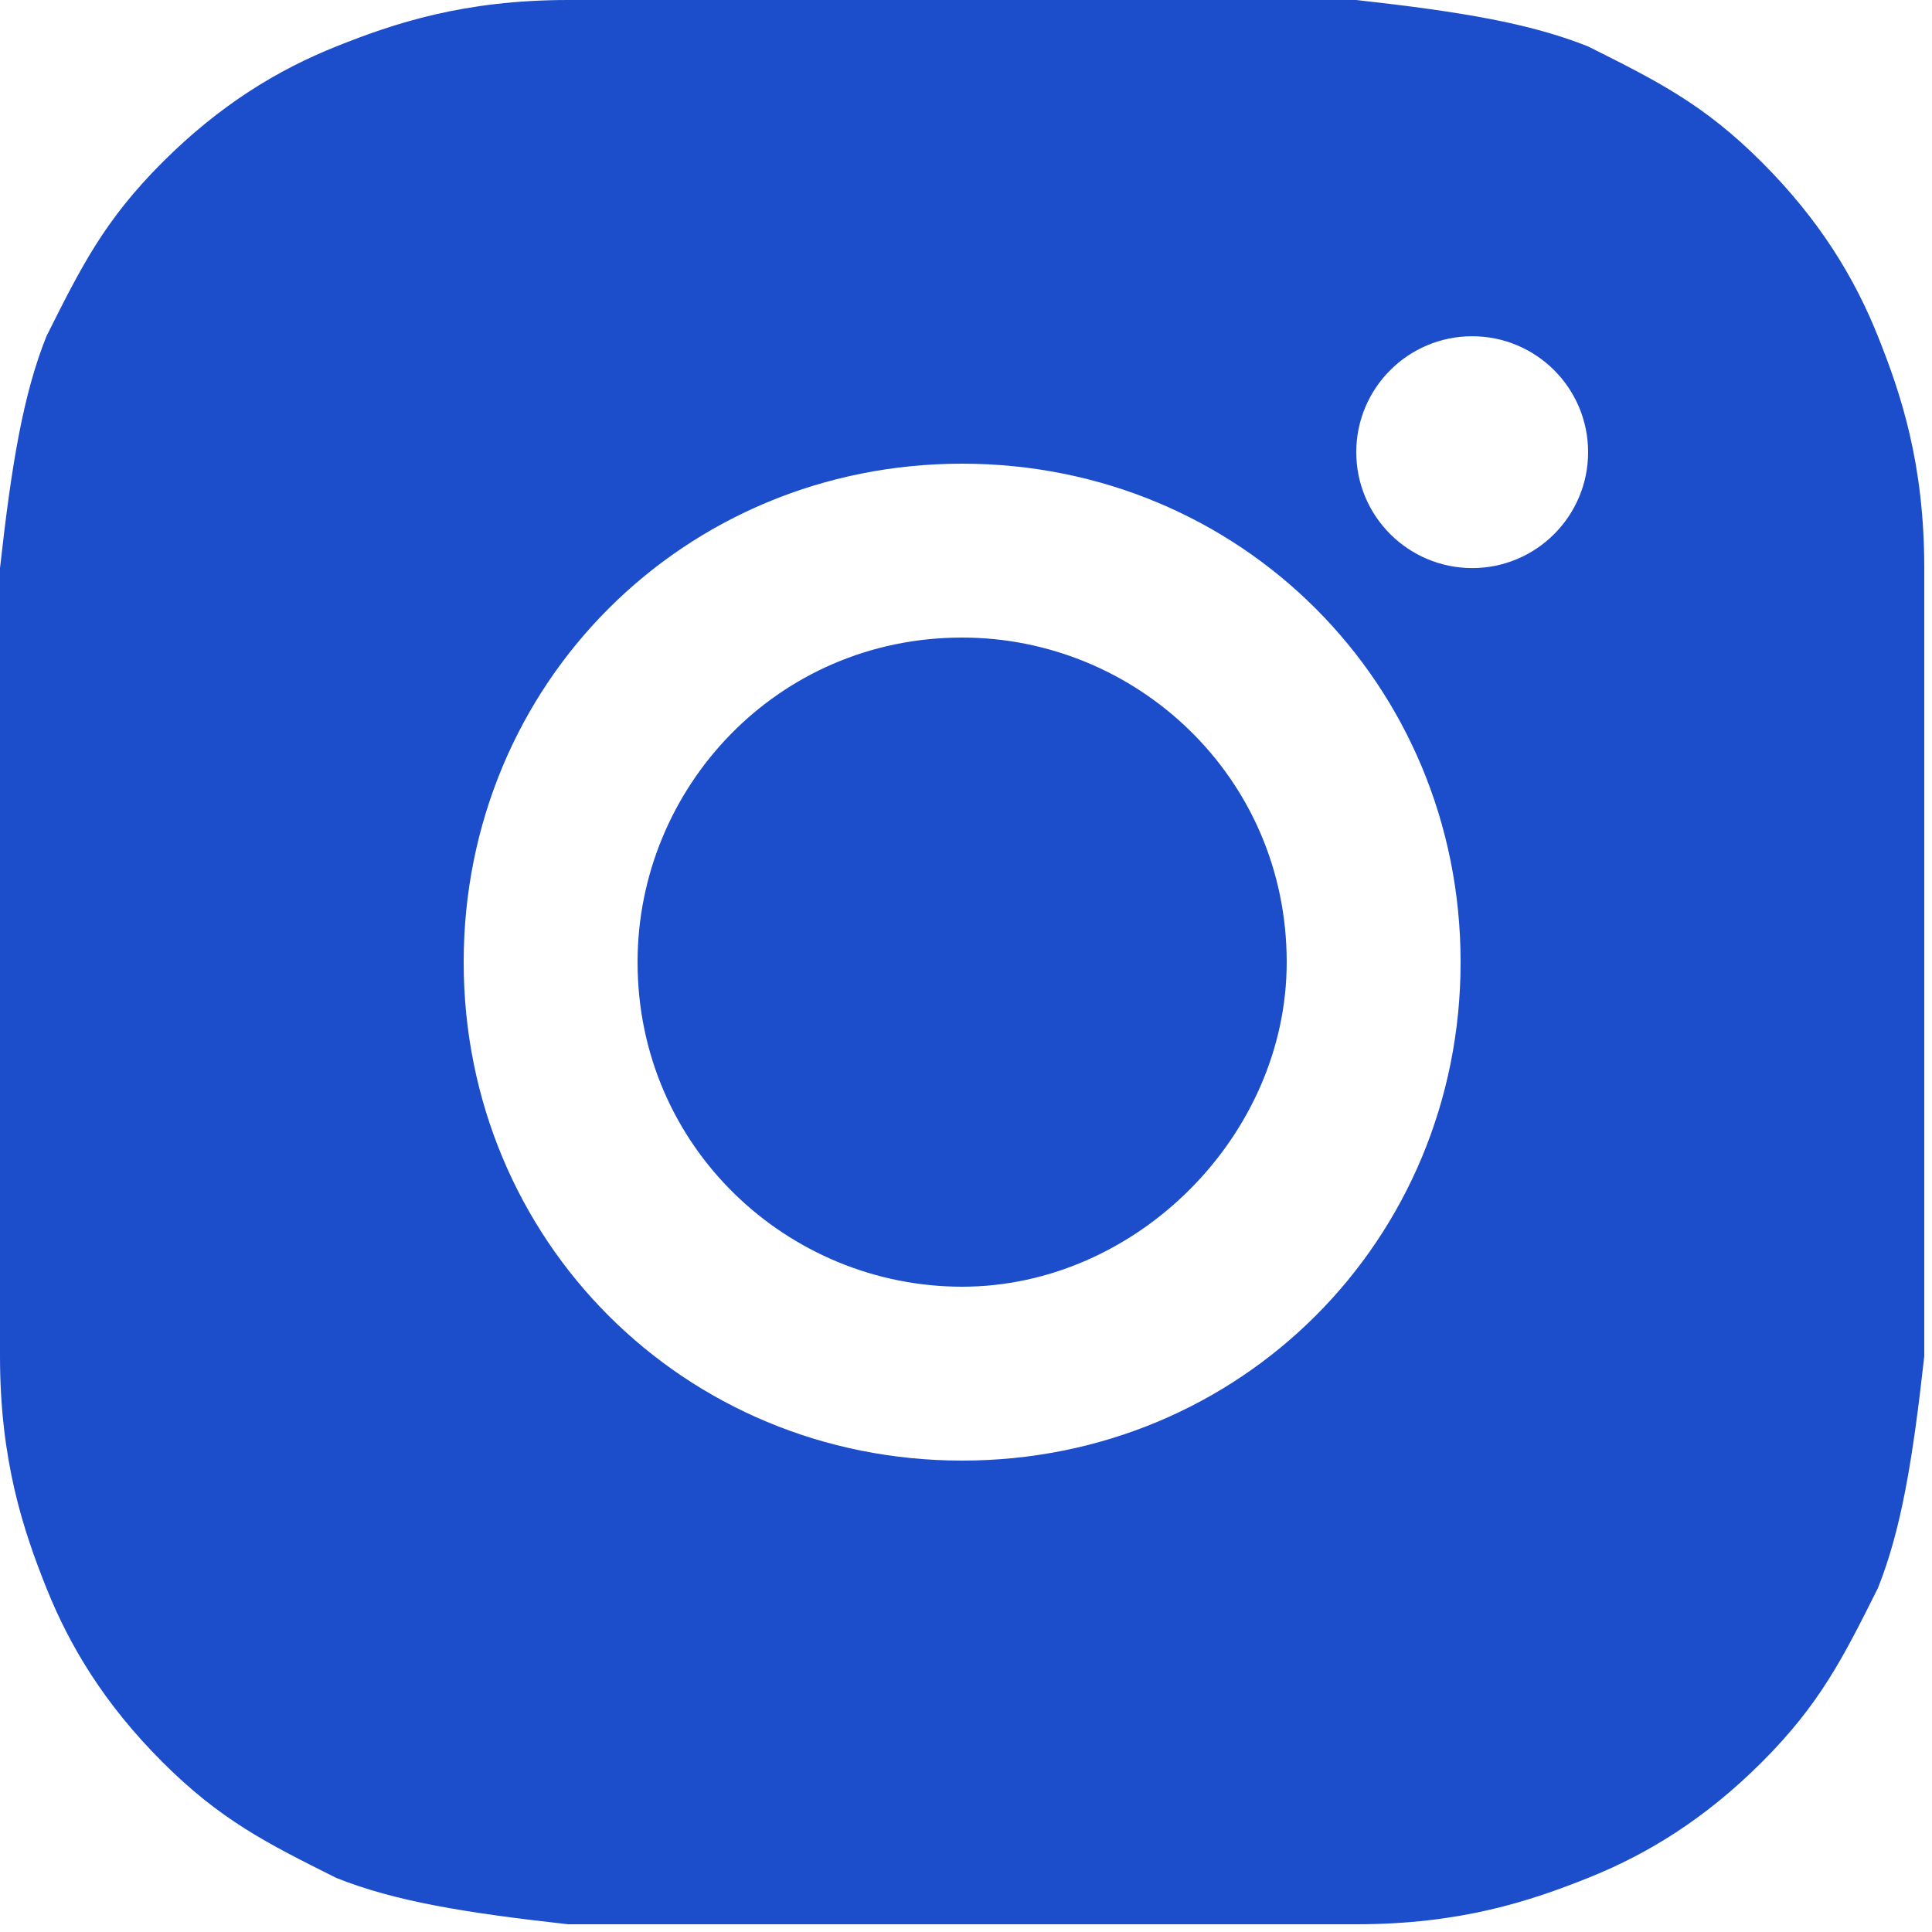<svg width="25" height="25" viewBox="0 0 25 25" fill="none" xmlns="http://www.w3.org/2000/svg">
<path d="M17.55 0C18.9 0.15 19.8 0.301 20.55 0.601C21.45 1.051 22.05 1.351 22.8 2.101C23.55 2.851 24 3.601 24.3 4.351C24.6 5.101 24.9 6.001 24.9 7.351V17.55C24.75 18.9 24.6 19.8 24.3 20.55C23.85 21.45 23.55 22.05 22.8 22.8C22.05 23.55 21.3 24 20.55 24.3C19.8 24.6 18.9 24.9 17.55 24.9H7.351C6.001 24.75 5.101 24.6 4.351 24.3C3.451 23.85 2.851 23.55 2.101 22.8C1.351 22.05 0.901 21.3 0.601 20.55C0.301 19.8 0 18.9 0 17.55V7.351C0.15 6.001 0.301 5.101 0.601 4.351C1.051 3.451 1.351 2.851 2.101 2.101C2.851 1.351 3.601 0.901 4.351 0.601C5.101 0.301 6.001 0 7.351 0H17.55ZM12.45 6C8.85 6 6 8.85 6 12.45C6 16.05 8.85 18.9 12.45 18.9C16.05 18.9 18.9 16.05 18.9 12.45C18.9 8.85 16.05 6 12.45 6ZM12.45 8.25C14.7 8.25 16.65 10.05 16.65 12.45C16.65 14.7 14.7 16.65 12.45 16.65C10.2 16.65 8.25 14.85 8.25 12.45C8.25 10.2 10.05 8.25 12.45 8.25ZM19.05 4.351C18.222 4.351 17.55 5.022 17.55 5.851C17.55 6.679 18.222 7.35 19.05 7.351C19.878 7.351 20.55 6.679 20.55 5.851C20.55 5.022 19.878 4.351 19.05 4.351Z" fill="#1C4DCB"/>
</svg>
